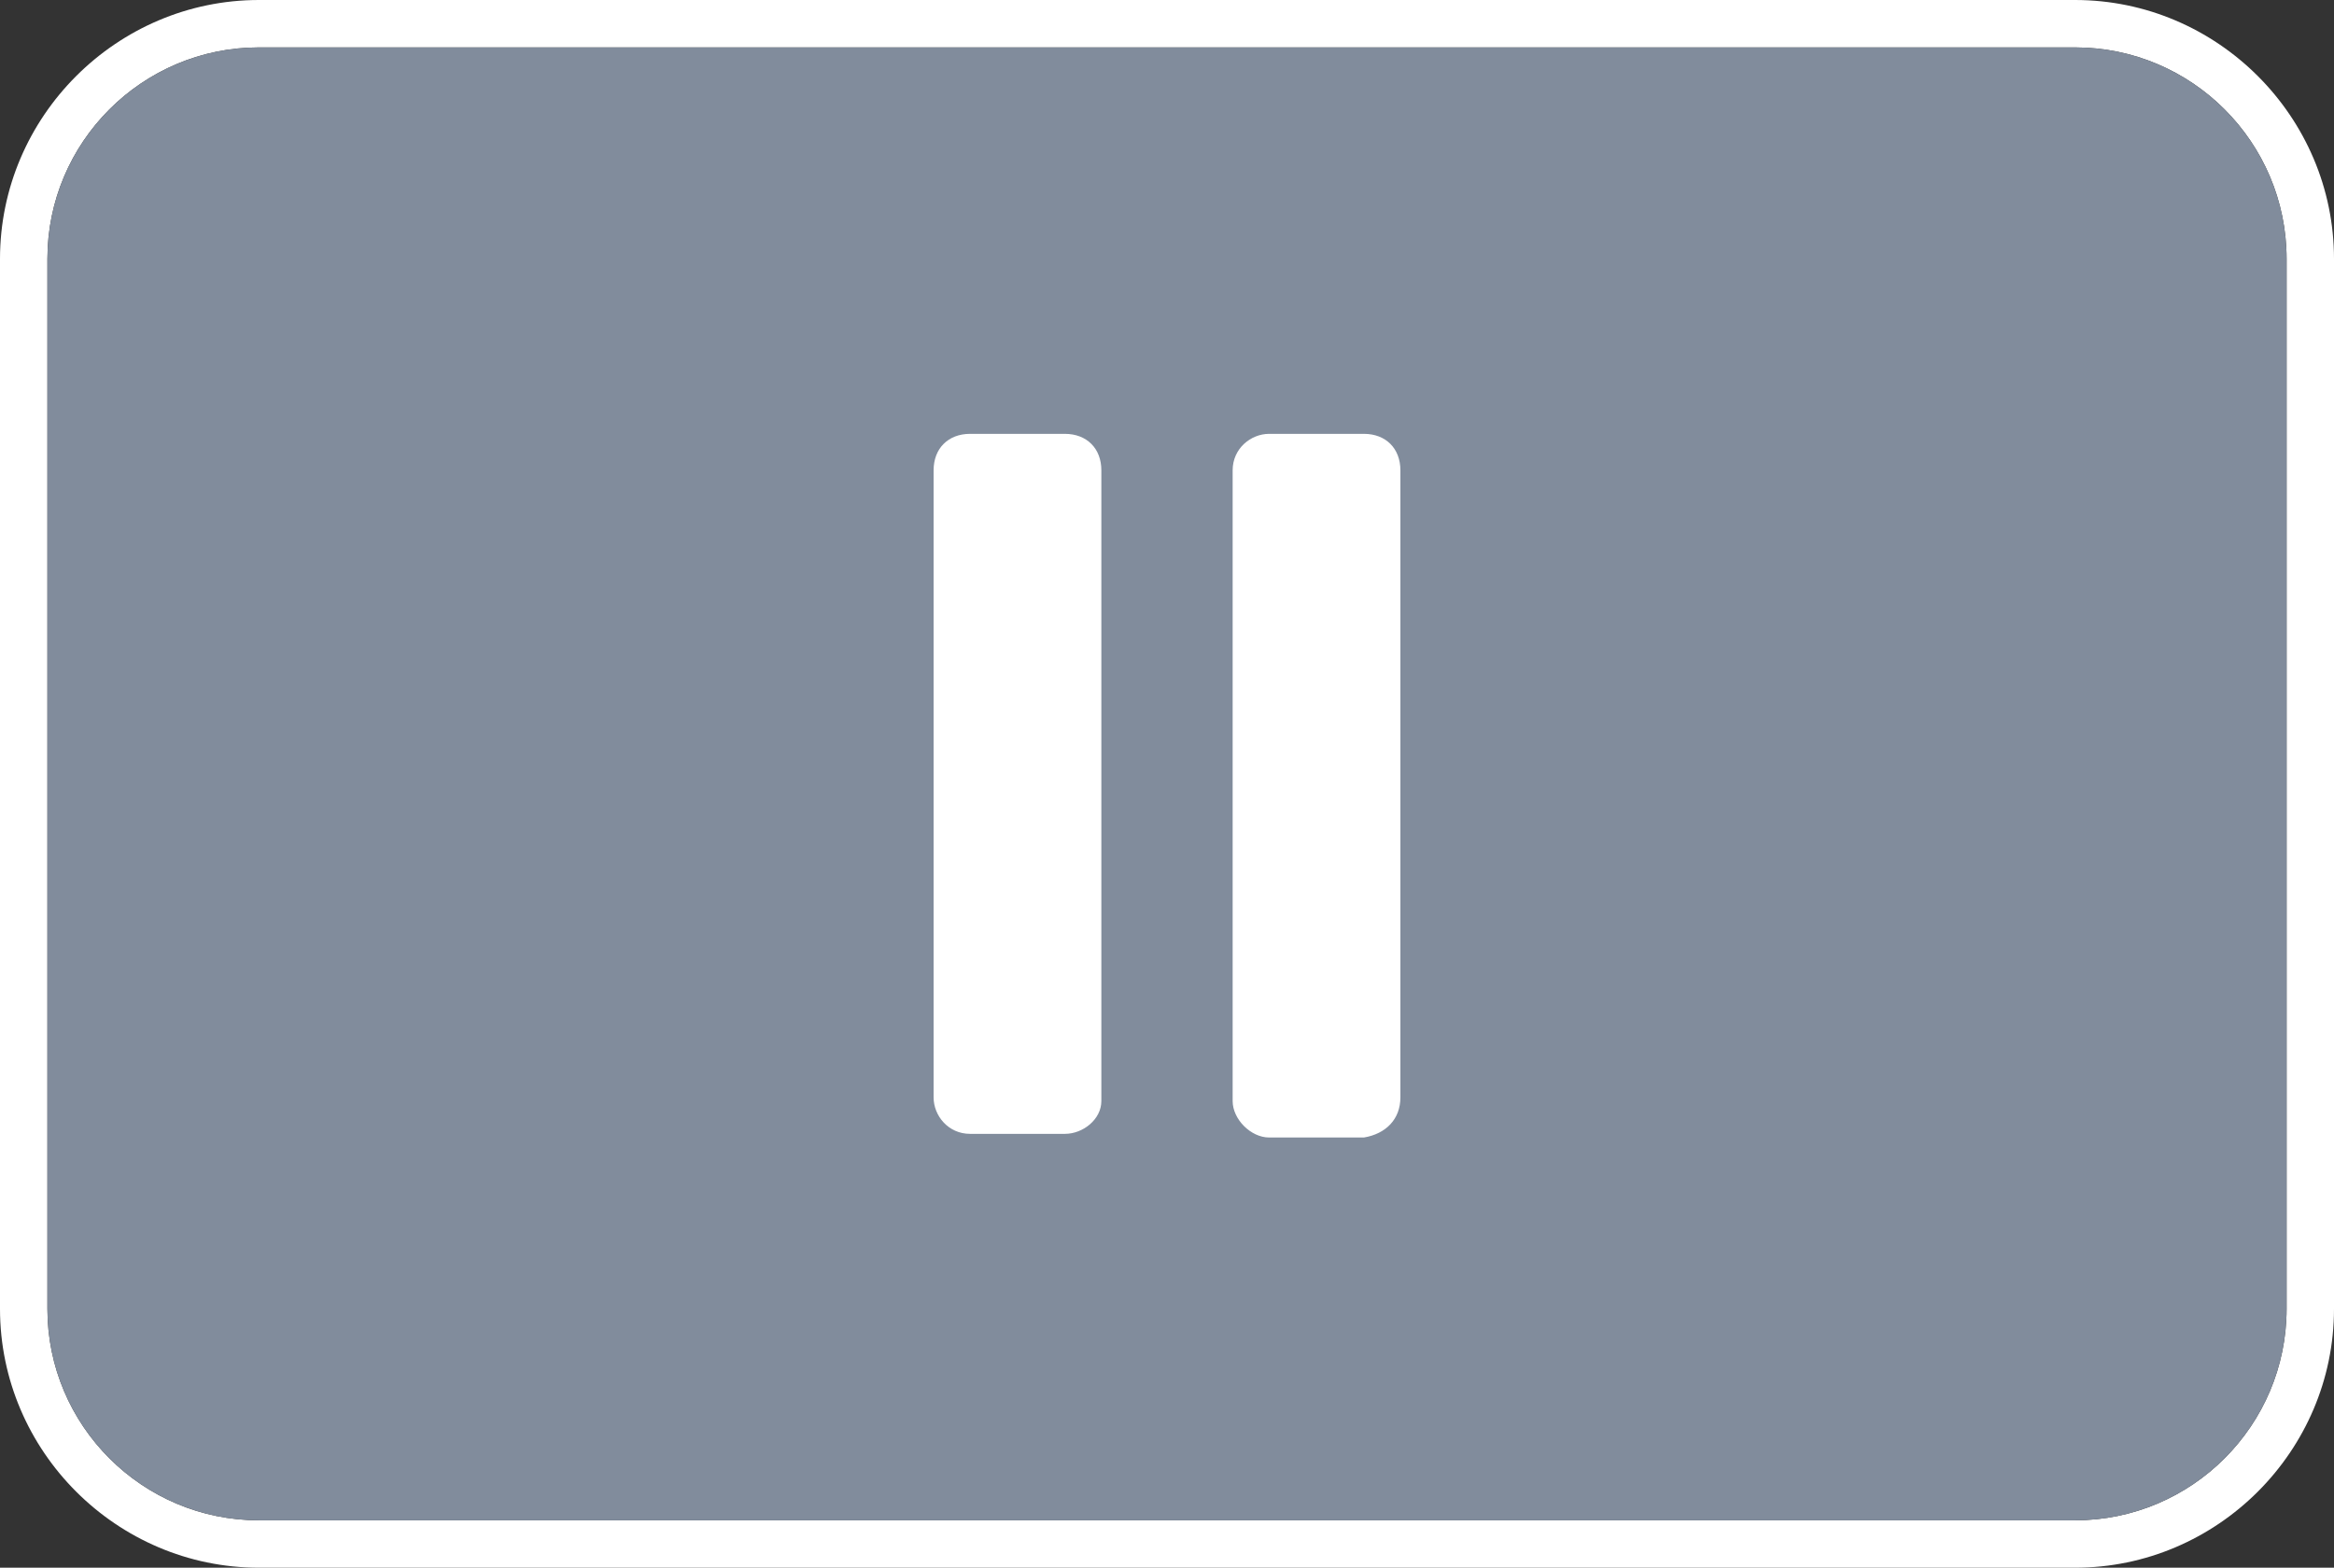 <svg xmlns="http://www.w3.org/2000/svg" viewBox="0 0 64 43">
  <rect x="0" y="0" width="64" height="43" fill="#333333" stroke="none"/>
  <path fill="#FFF" d="M7.1 0C3.2 0 0 3.2 0 7.1v28.8C0 39.8 3.2 43 7.1 43h49.8c3.9 0 7.1-3.2 7.1-7.1V7.1C64 3.2 60.8 0 56.9 0m0 1.3c3.2 0 5.8 2.6 5.8 5.8v28.8c0 3.2-2.6 5.8-5.8 5.8H7.1c-3.2 0-5.8-2.6-5.8-5.8V7.1c0-3.2 2.6-5.8 5.8-5.8"/>
  <path fill="#818C9C" d="M7.1 1.3c-3.2 0-5.8 2.6-5.8 5.8v28.8c0 3.2 2.6 5.8 5.8 5.8h49.8c3.2 0 5.8-2.6 5.8-5.8V7.1c0-3.2-2.6-5.8-5.8-5.8"/>
  <path fill="#FFF" d="M29.2 31.1h-2.6c-.6 0-1-.5-1-1V12.9c0-.6.4-1 1-1h2.6c.6 0 1 .4 1 1v17.3c0 .5-.5.9-1 .9zm9.2-1V12.9c0-.6-.4-1-1-1h-2.6c-.5 0-1 .4-1 1v17.3c0 .5.5 1 1 1h2.6c.6-.1 1-.5 1-1.1z"/>
</svg>
